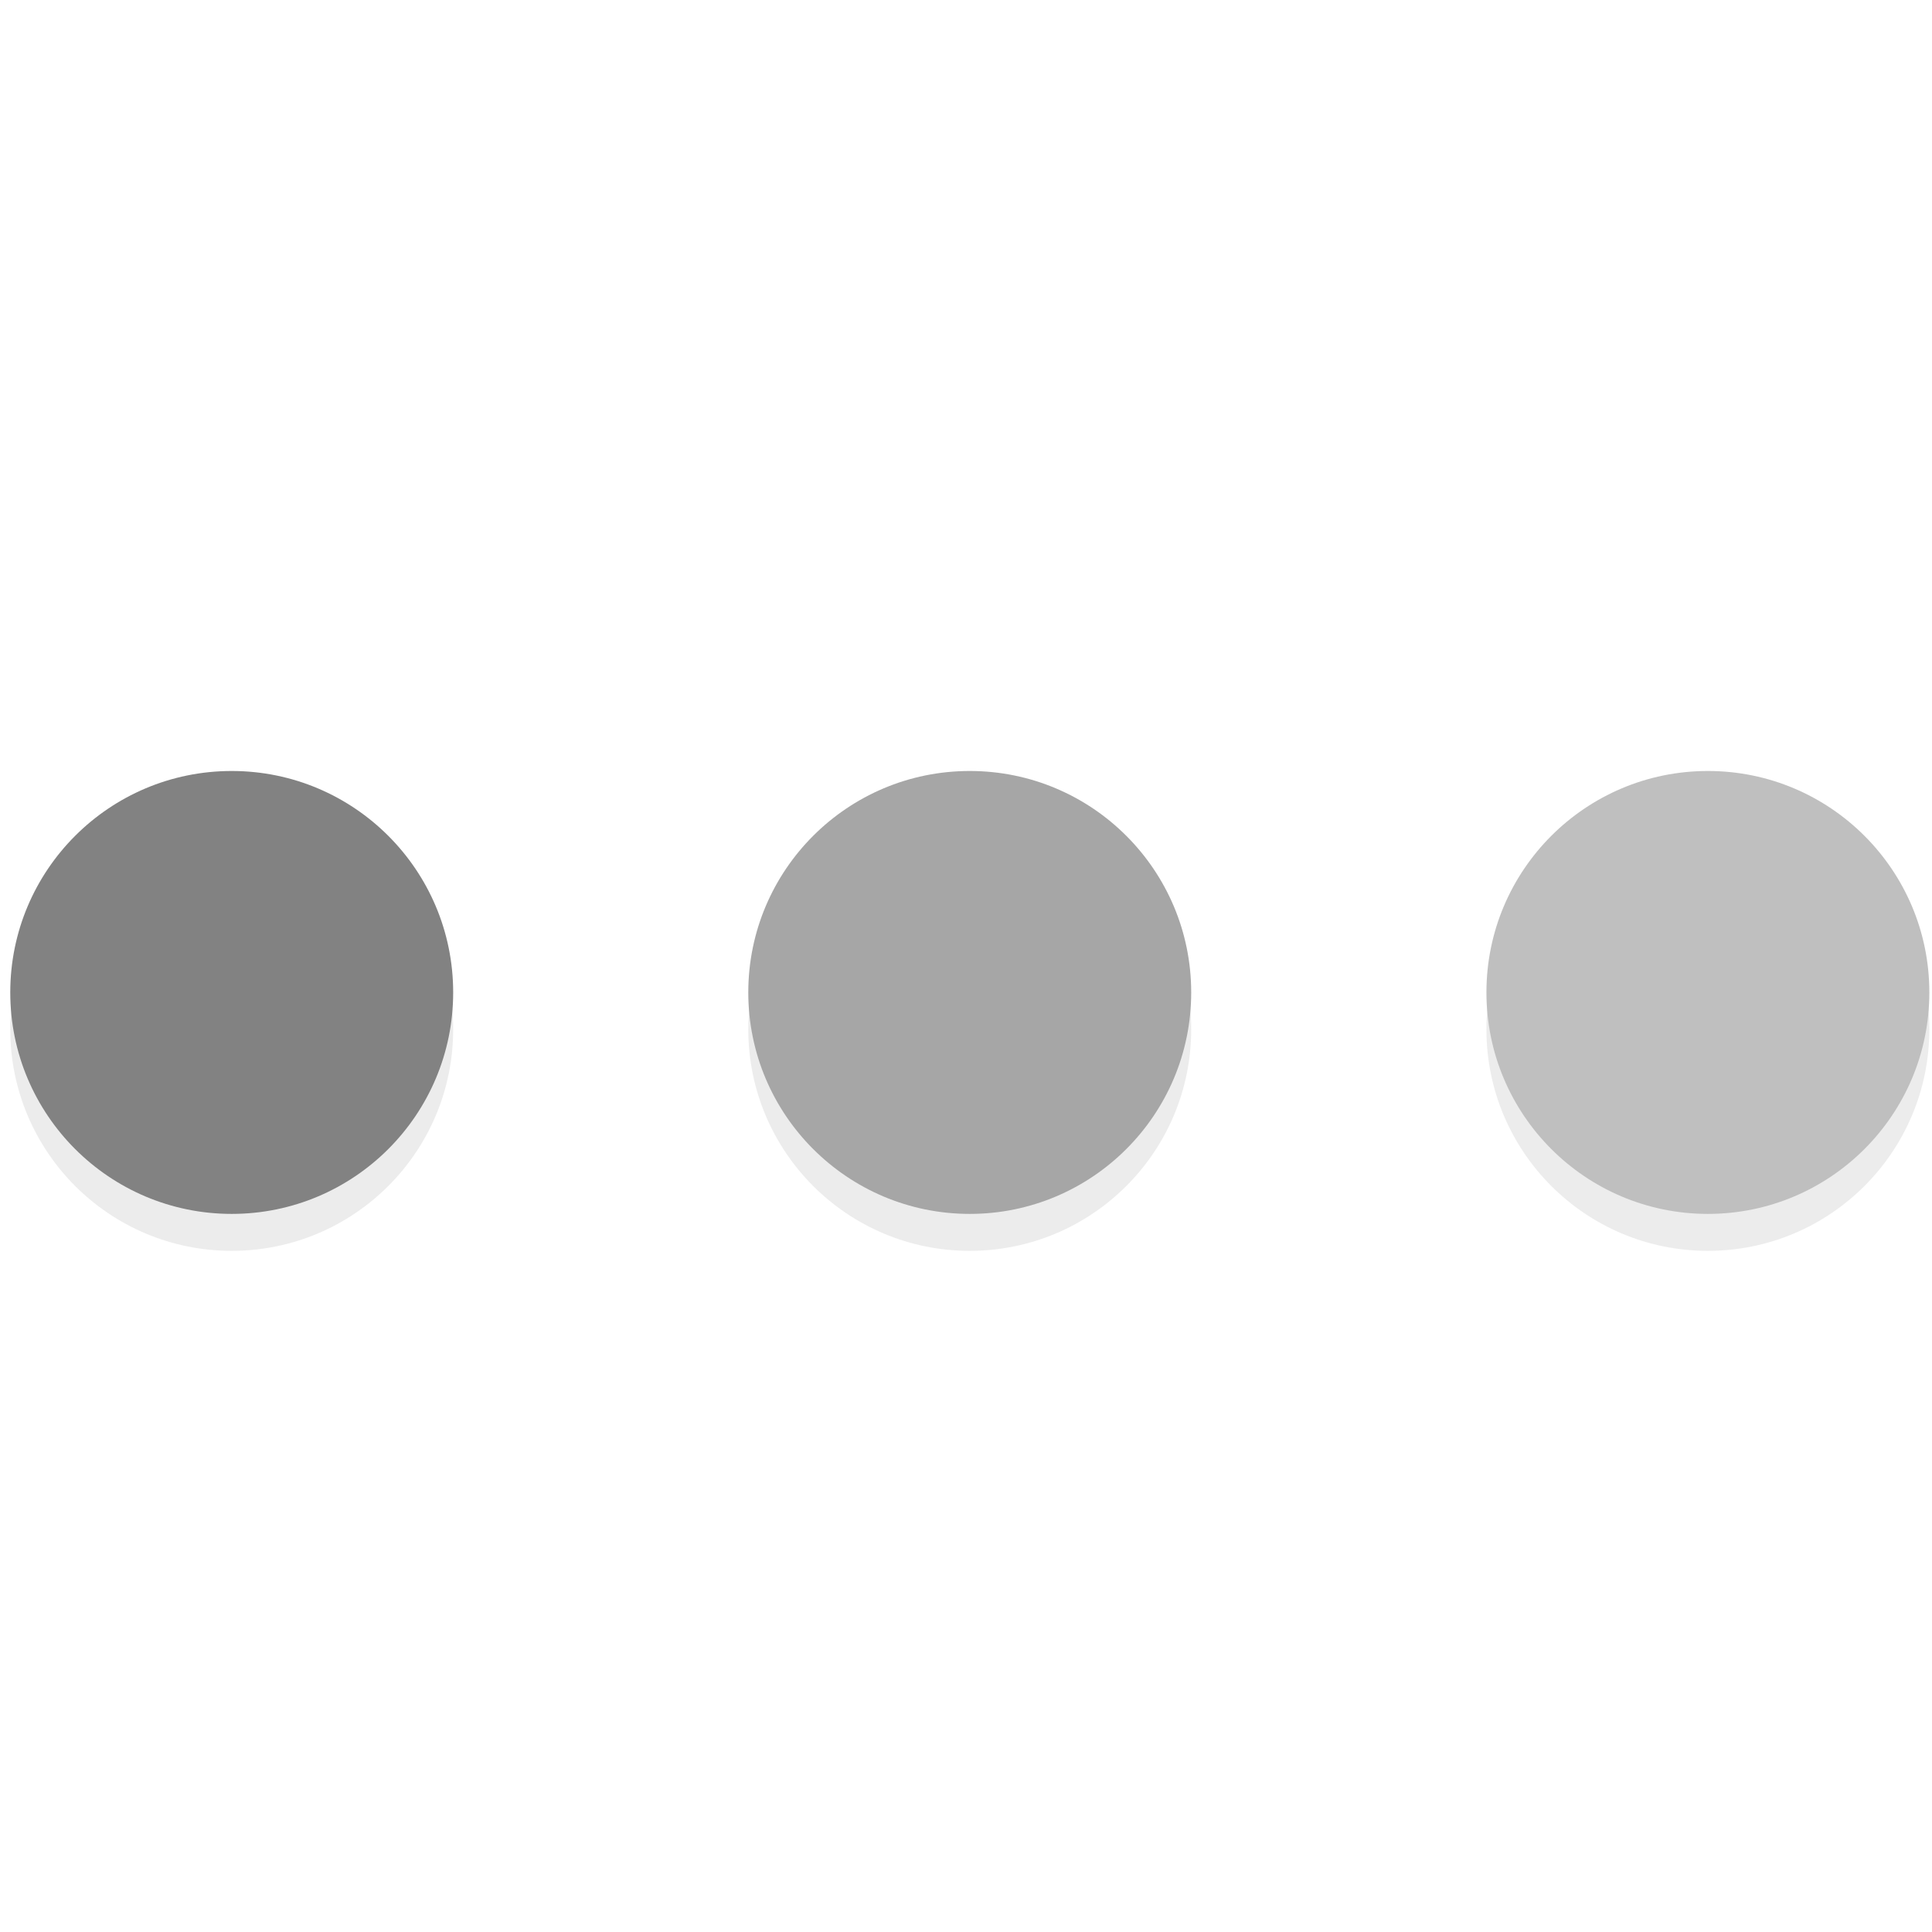 <svg xmlns="http://www.w3.org/2000/svg" height="16" viewBox="0 0 16 16" width="16"><title>Template icons dark</title><defs><linearGradient id="b"><stop offset="0" stop-color="#c4e0f4" stop-opacity=".26"/><stop offset="1" stop-color="#75c3ef" stop-opacity=".24"/></linearGradient><linearGradient id="a"><stop offset="0" stop-color="#a8bac0"/><stop offset="1" stop-color="#52737e"/></linearGradient></defs><g color="#000" stroke-width=".141" transform="translate(72 72)"><circle style="isolation:auto;mix-blend-mode:normal;marker:none" cx="-63.969" cy="-63.475" r="1.834" display="block" overflow="visible" fill-opacity=".078" paint-order="fill markers stroke"/><circle r="1.834" cy="-63.475" cx="-57.856" style="isolation:auto;mix-blend-mode:normal;marker:none" display="block" overflow="visible" fill-opacity=".078" paint-order="fill markers stroke"/><circle r="1.834" cy="-63.475" cx="-70.081" style="isolation:auto;mix-blend-mode:normal;marker:none" display="block" overflow="visible" fill-opacity=".078" paint-order="fill markers stroke"/><circle r="1.834" cy="-63.781" cx="-63.969" style="isolation:auto;mix-blend-mode:normal;marker:none" display="block" overflow="visible" fill="#a6a6a6" paint-order="fill markers stroke"/><circle style="isolation:auto;mix-blend-mode:normal;marker:none" cx="-57.856" cy="-63.781" r="1.834" display="block" overflow="visible" fill="#bfbfbf" paint-order="fill markers stroke"/><circle style="isolation:auto;mix-blend-mode:normal;marker:none" cx="-70.081" cy="-63.781" r="1.834" display="block" overflow="visible" fill="#828282" paint-order="fill markers stroke"/></g></svg>